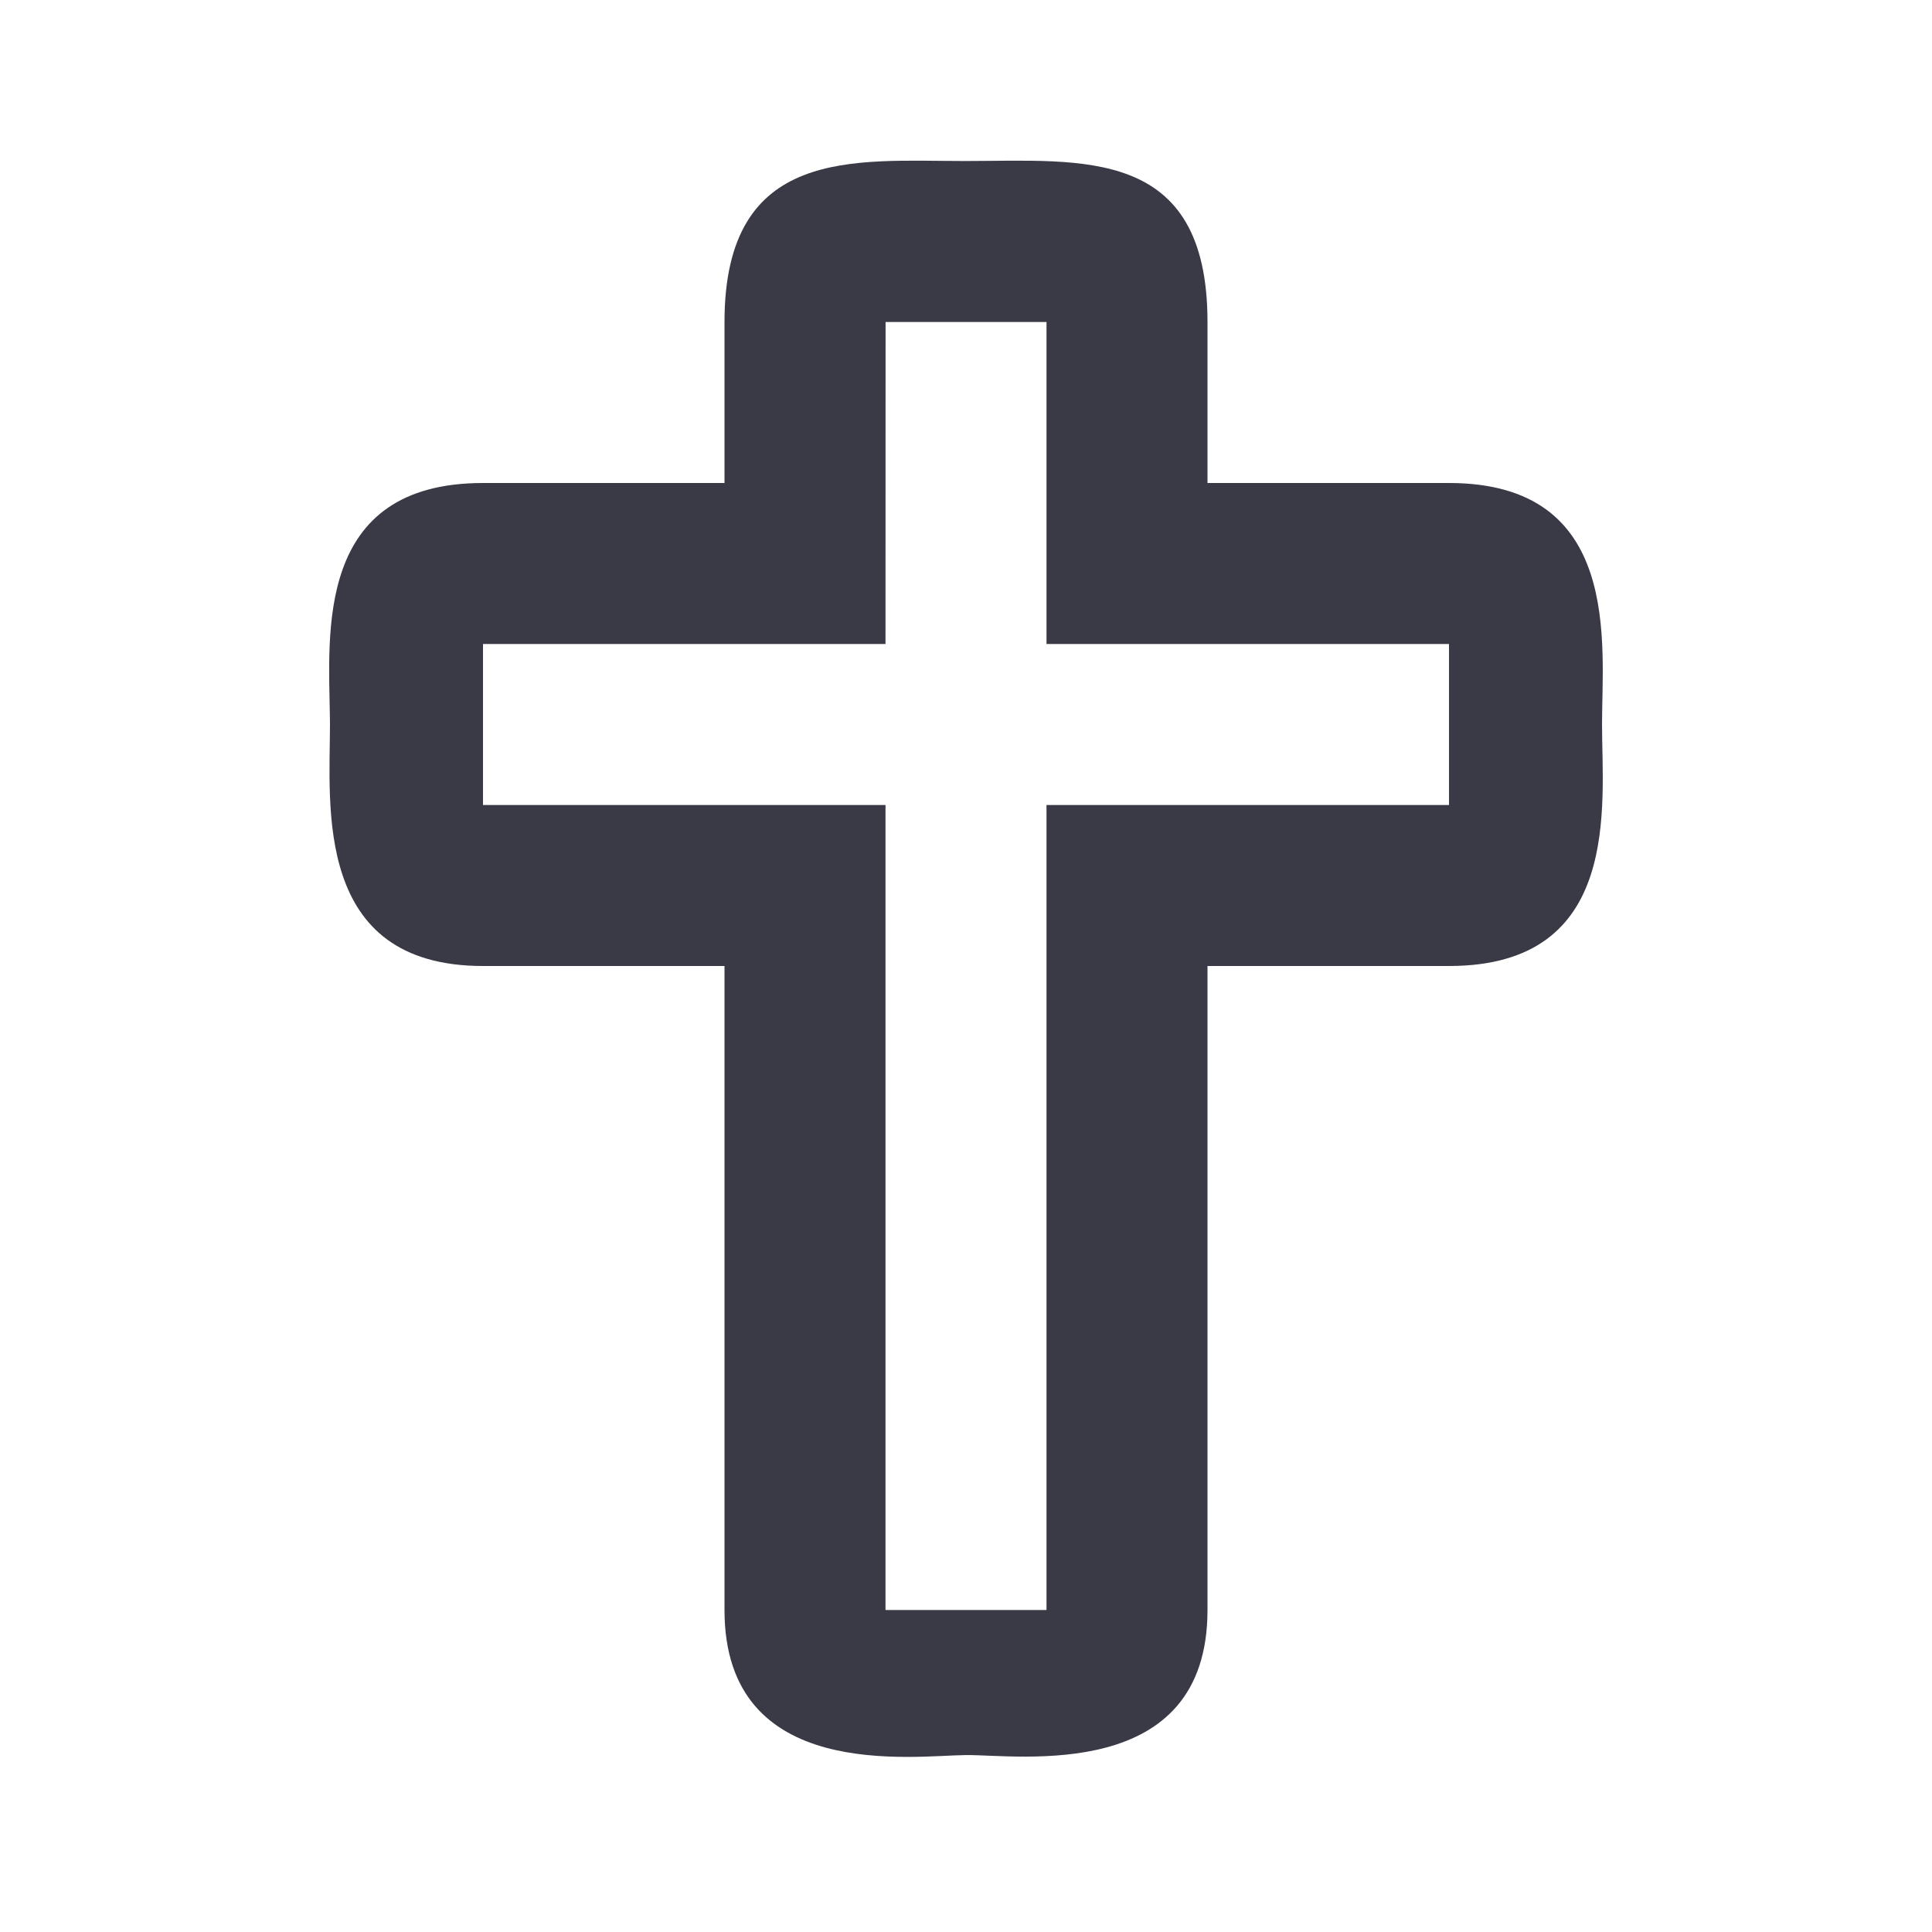 <svg width="24" height="24" viewBox="0 0 24 24" fill="none" xmlns="http://www.w3.org/2000/svg">
<path fill-rule="evenodd" clip-rule="evenodd" d="M9 4C9 1.809 10.623 2 11.969 2L12.002 2C13.433 2 15 1.809 15 4.001V6H18C20.155 6 19.901 8 19.901 9.001C19.901 10.002 20.155 12 18 12H15V20C15 22.154 12.657 21.797 12.002 21.802C11.347 21.807 9 22.15 9 20V12H6C3.888 12 4.099 10.006 4.099 9.001L4.098 8.904C4.085 7.873 3.906 6 6 6H9L9 4ZM13 4H11.001L11 8H6V10H11V20H13V10H18V8H13V4Z" fill="#3A3A47"/>
</svg>
